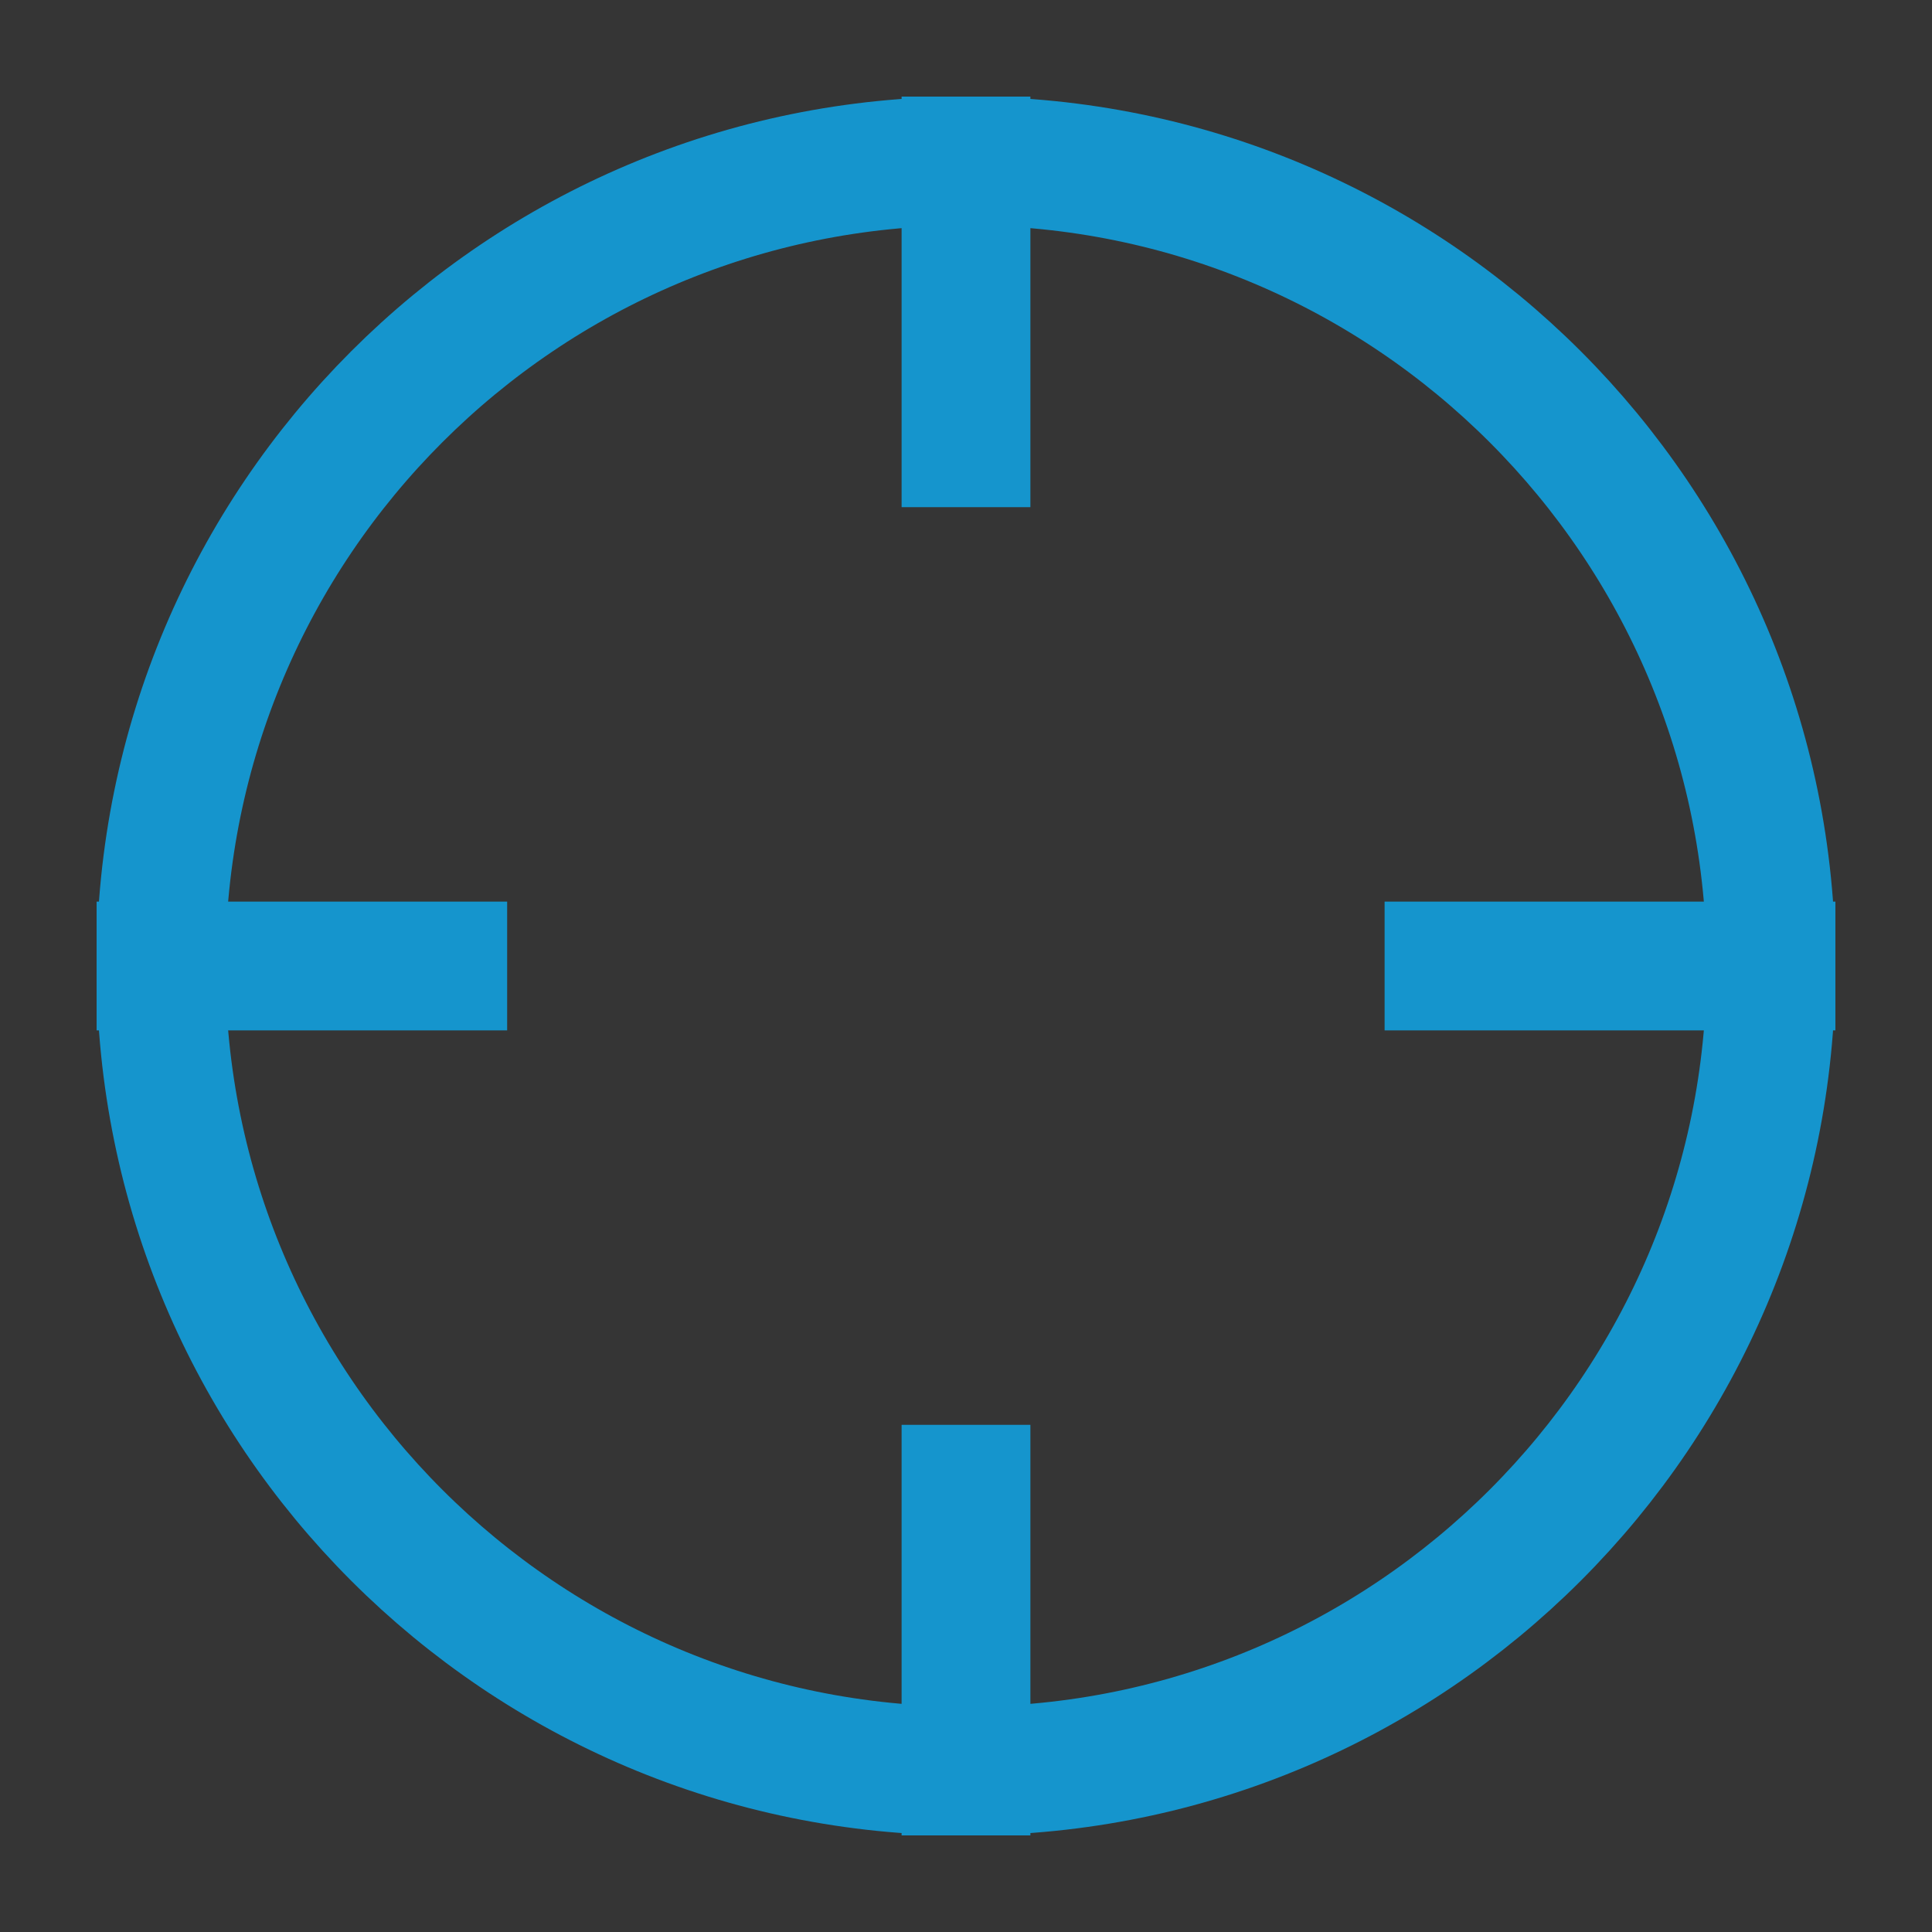 <svg width="30" height="30" fill="none" xmlns="http://www.w3.org/2000/svg"><rect width="100%" height="100%" fill="#333333" stroke="none"/><path d="M30 0H0v30h30V0z" fill="#fff" fill-opacity=".01"/><path d="M15 27.5c6.904 0 12.5-5.596 12.5-12.5S21.904 2.5 15 2.5 2.5 8.096 2.5 15 8.096 27.5 15 27.5z" stroke="#1595CD" stroke-width="2" stroke-linecap="round" stroke-linejoin="round"/><path d="M15 23.125V27.5M22.5 15h5m-25 0h4.375M15 6.875V2.5" stroke="#1595CD" stroke-width="2" stroke-linecap="square" stroke-linejoin="round"/></svg>